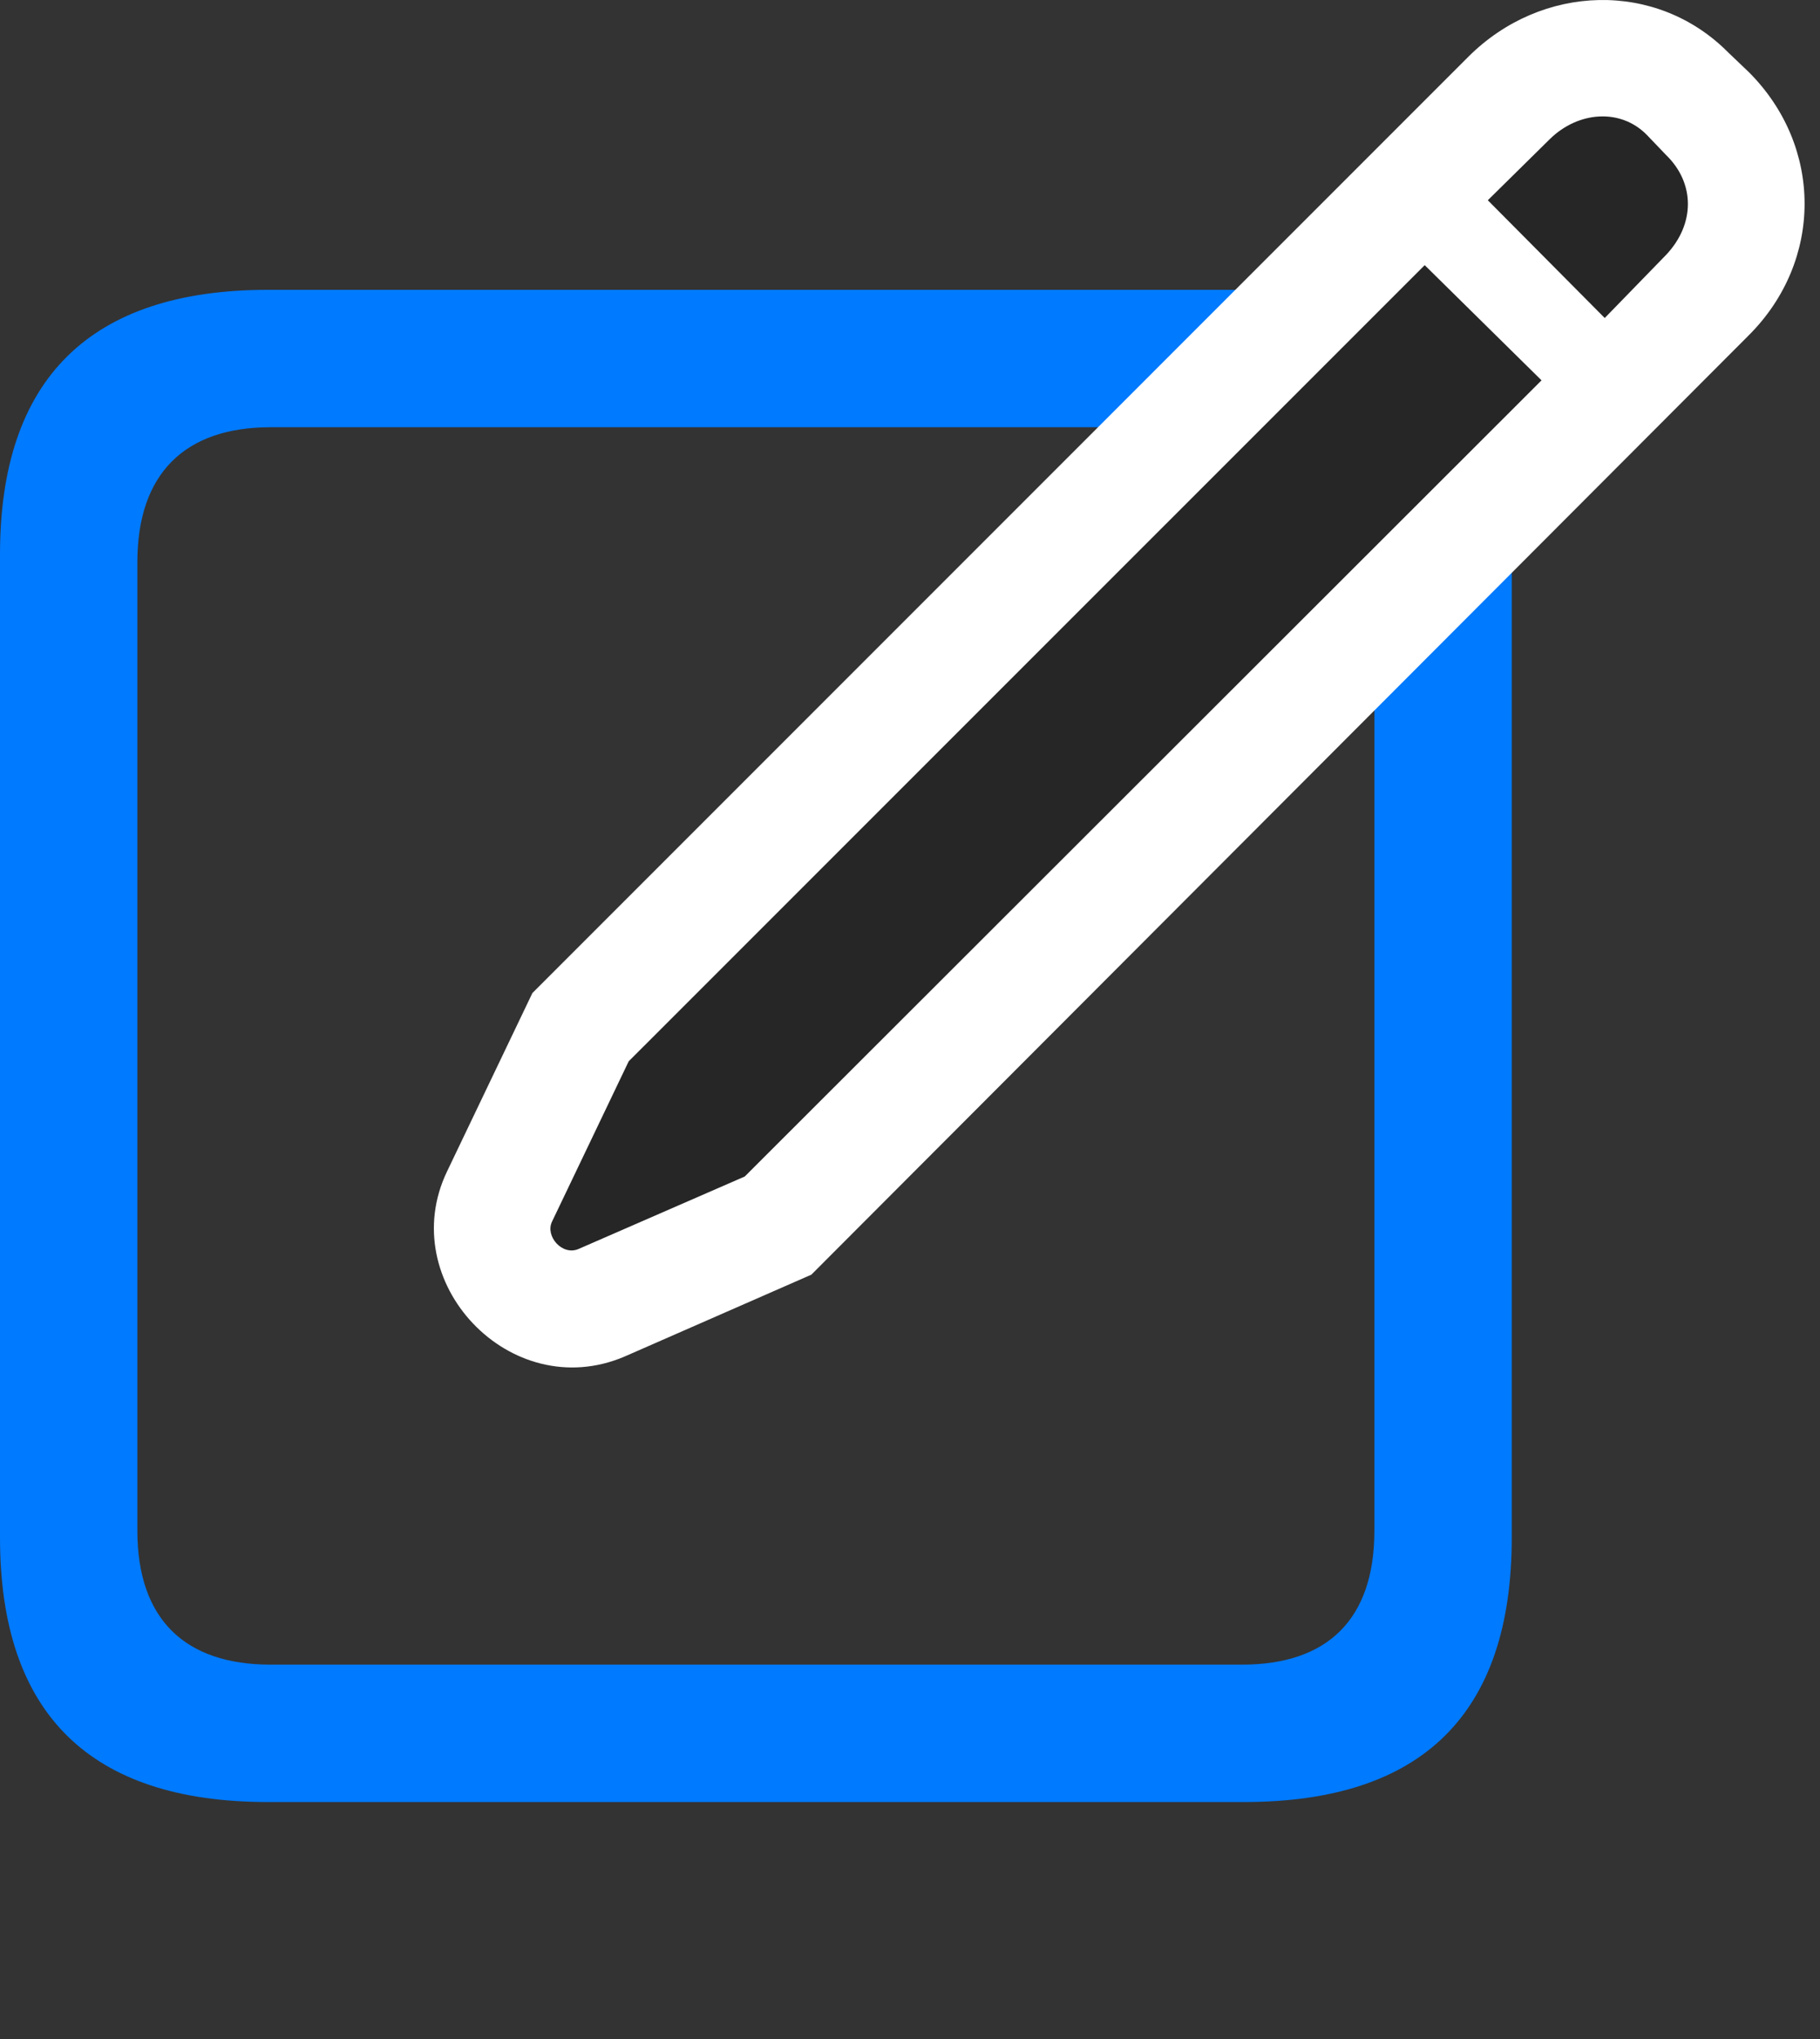 <svg width="25" height="28" viewBox="0 0 25 28" fill="none" xmlns="http://www.w3.org/2000/svg">
<rect x="0" y="0" width="25" height="28" fill="#333333" stroke="none"/>
<path d="M0 21.113C0 23.539 1.242 24.746 3.68 24.746H17.086C19.535 24.746 20.766 23.539 20.766 21.113V7.613C20.766 5.199 19.535 3.98 17.086 3.98H3.68C1.242 3.98 0 5.199 0 7.613V21.113ZM3.715 5.867H17.062C18.234 5.867 18.879 6.5 18.879 7.719V21.02C18.879 22.238 18.234 22.859 17.062 22.859H3.715C2.543 22.859 1.887 22.238 1.887 21.02V7.719C1.887 6.5 2.543 5.867 3.715 5.867Z" fill="#007AFF"/>
<path d="M8.578 18.629L11.145 17.504L24.024 4.602C25.043 3.582 25.043 2.012 24.024 0.992L23.742 0.723C22.758 -0.273 21.176 -0.227 20.168 0.781L7.313 13.637L6.141 16.086C5.414 17.598 7.008 19.297 8.578 18.629Z" fill="white"/>
<path d="M7.945 17.152L10.23 16.156L21.175 5.223L19.57 3.641L8.636 14.574L7.582 16.777C7.488 16.977 7.722 17.246 7.945 17.152ZM22.043 4.367L22.886 3.5C23.285 3.078 23.285 2.516 22.886 2.129L22.617 1.848C22.254 1.484 21.679 1.531 21.293 1.906L20.437 2.75L22.043 4.367Z" fill="black" fill-opacity="0.85"/>
</svg>
